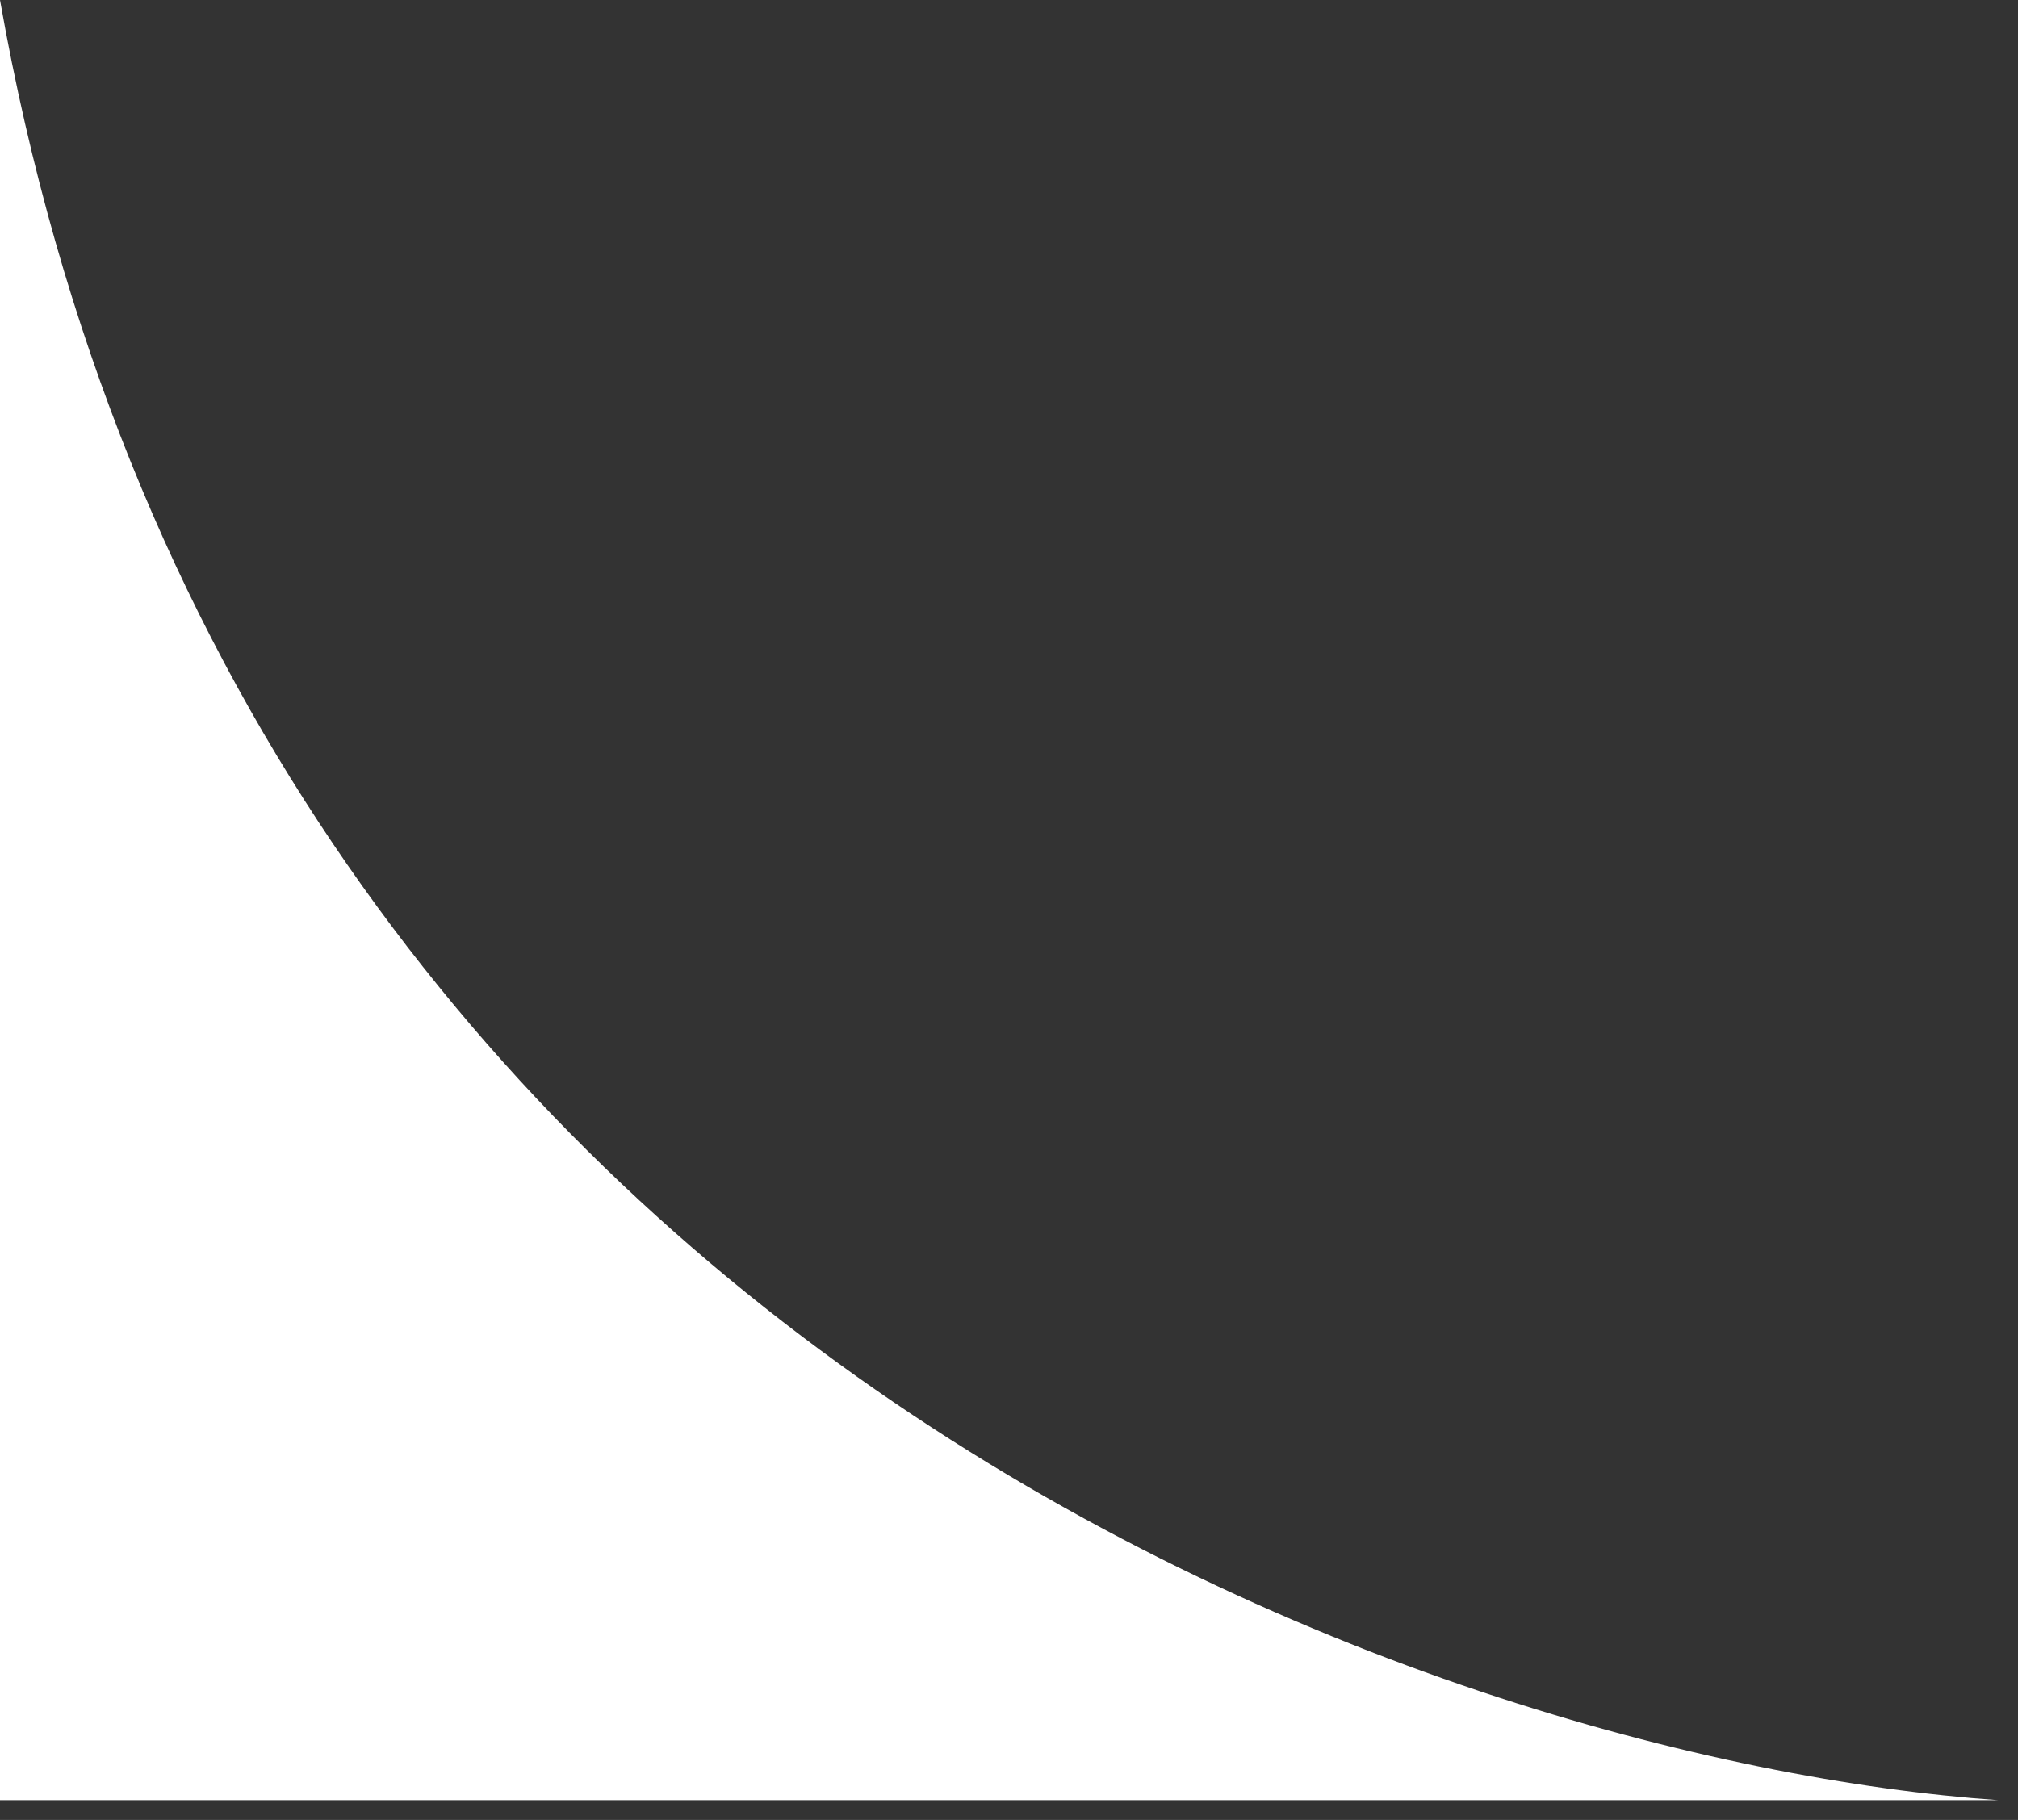 <svg width="51" height="46" viewBox="0 0 51 46" fill="none" xmlns="http://www.w3.org/2000/svg">
<rect x="0" y="0" width="51" height="46" fill="#333333" stroke="none"/>
<path d="M0 45.5V0C6 34 36.167 44.5 50.5 45.5H0Z" fill="white"/>
</svg>

